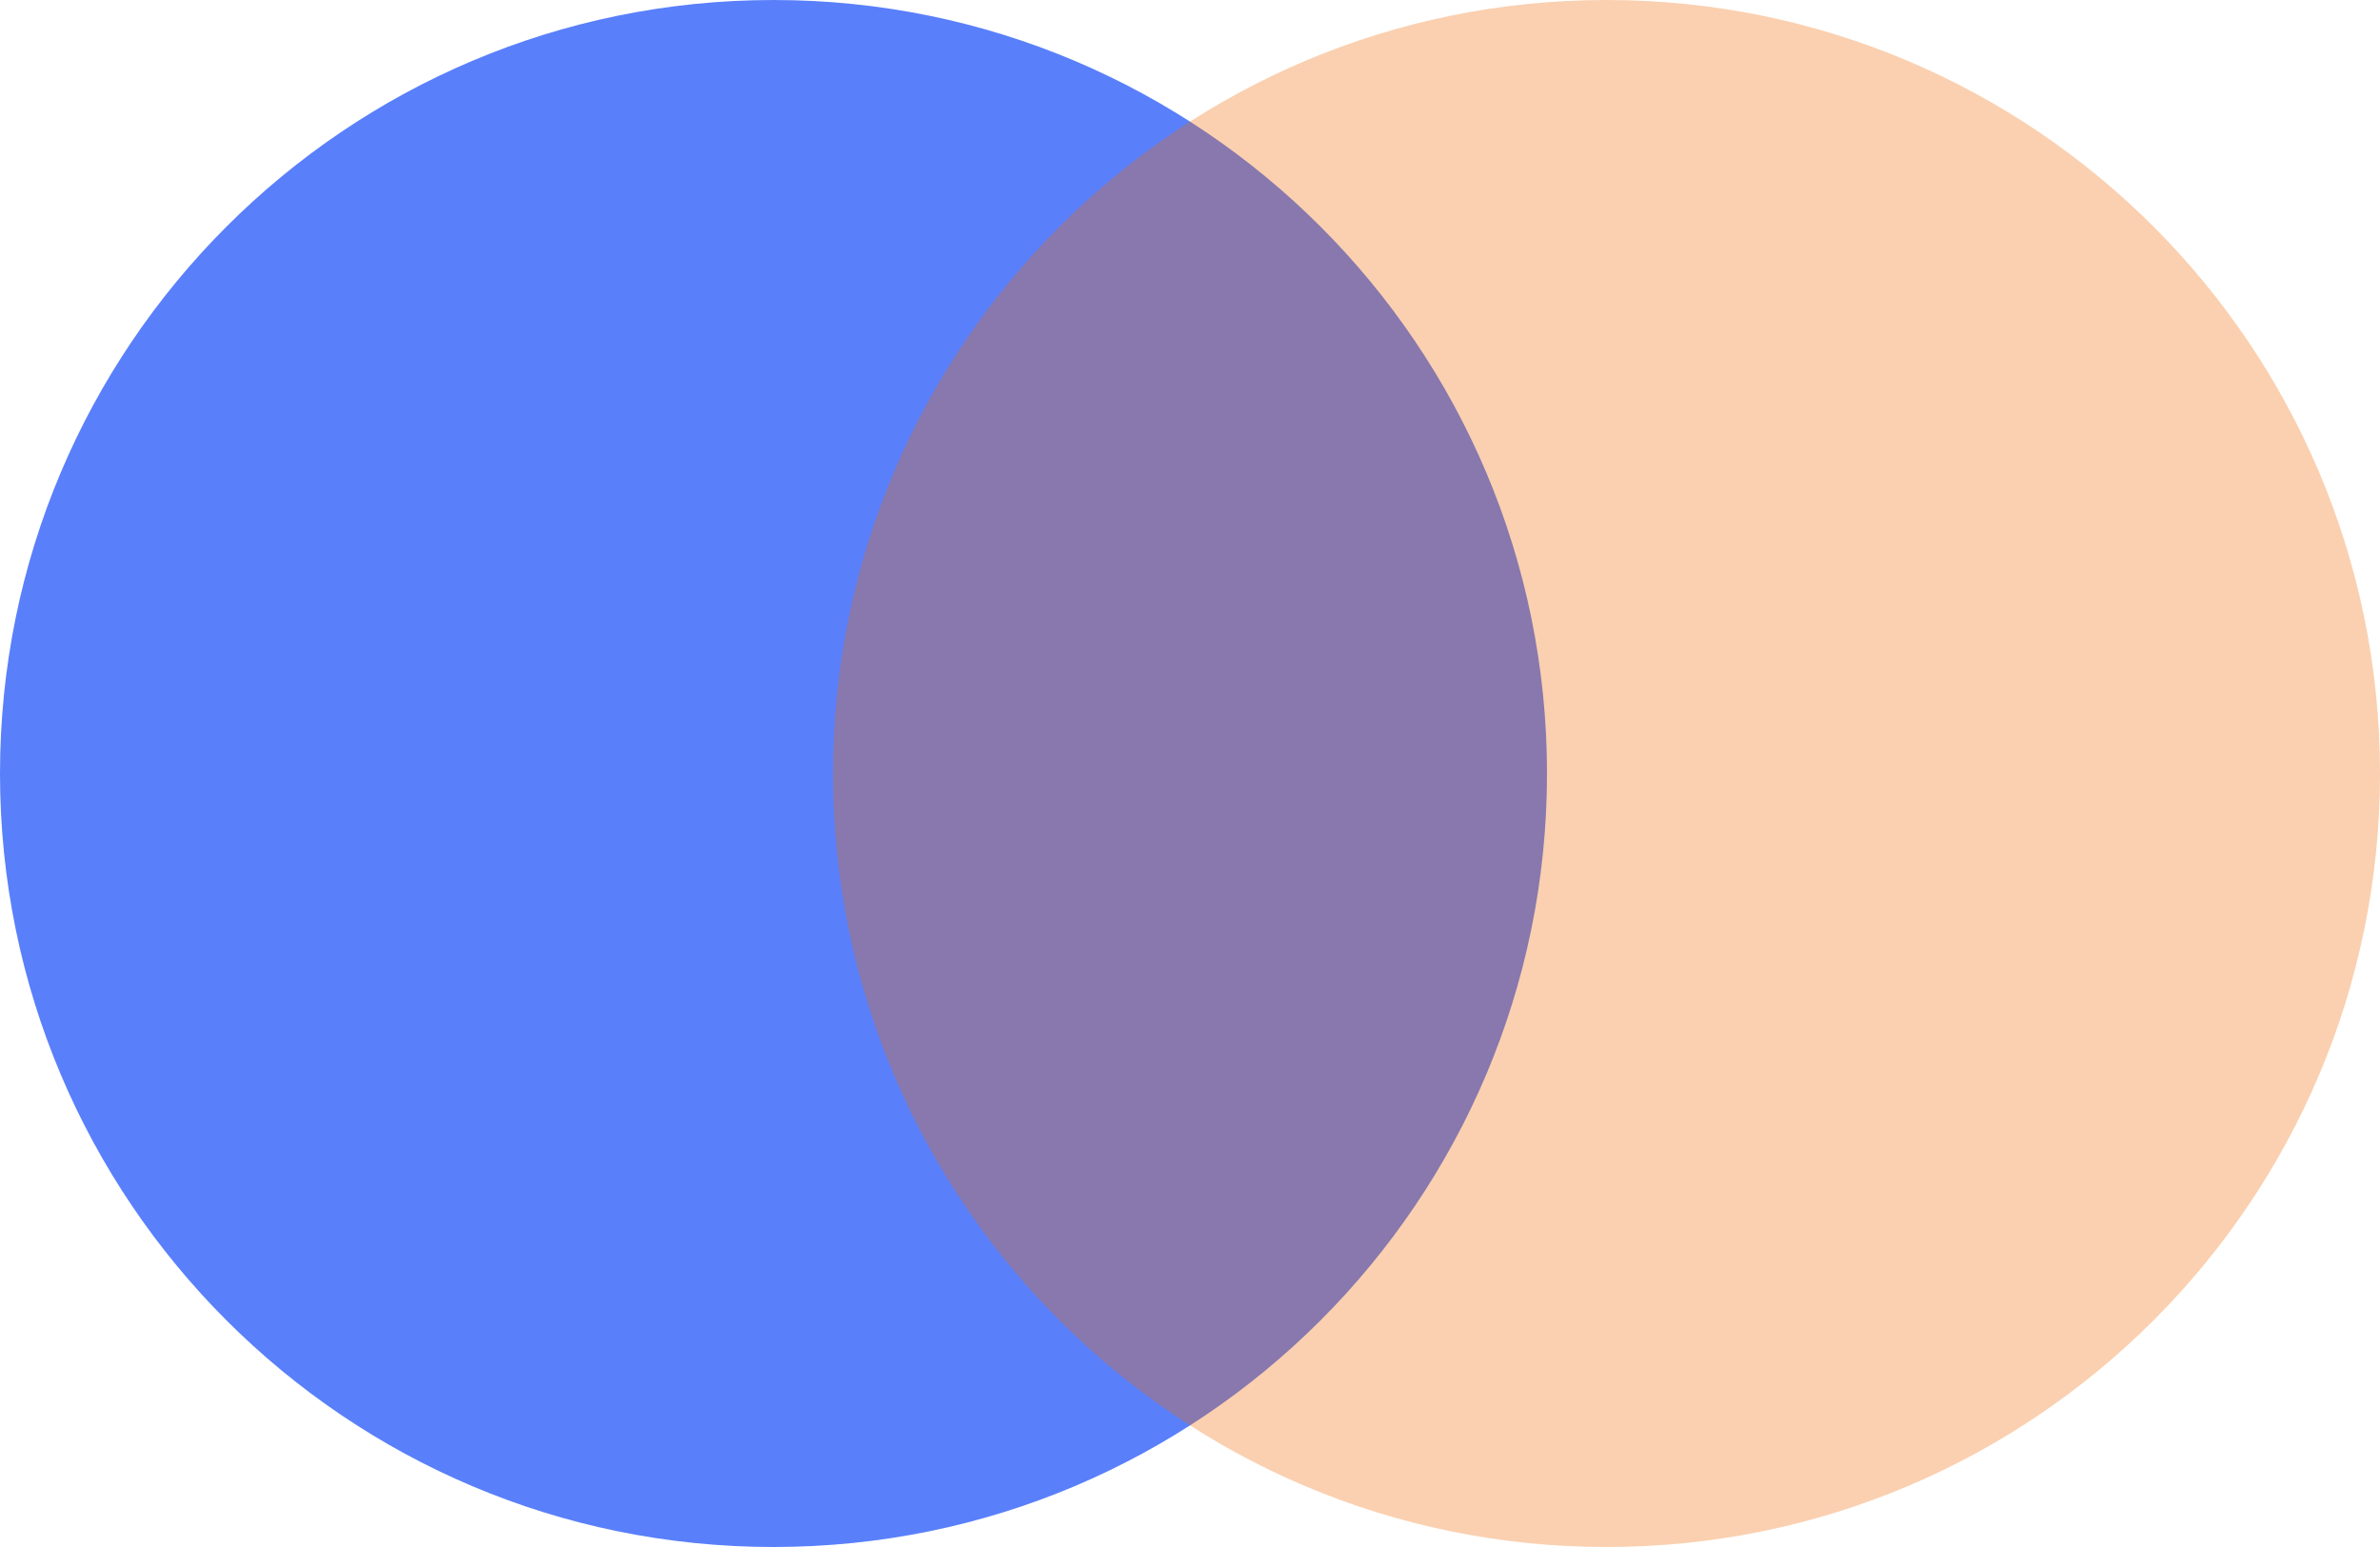 <svg width="20" height="13" viewBox="0 0 20 13" fill="none" xmlns="http://www.w3.org/2000/svg">
<path d="M6.5 13C10.09 13 13 10.09 13 6.5C13 2.91 10.09 0 6.5 0C2.91 0 0 2.91 0 6.5C0 10.09 2.91 13 6.5 13Z" fill="#597FFB"/>
<path opacity="0.316" d="M13.5 13C17.09 13 20 10.09 20 6.5C20 2.91 17.09 0 13.5 0C9.91 0 7 2.91 7 6.5C7 10.09 9.91 13 13.5 13Z" fill="#ED6A04"/>
</svg>
